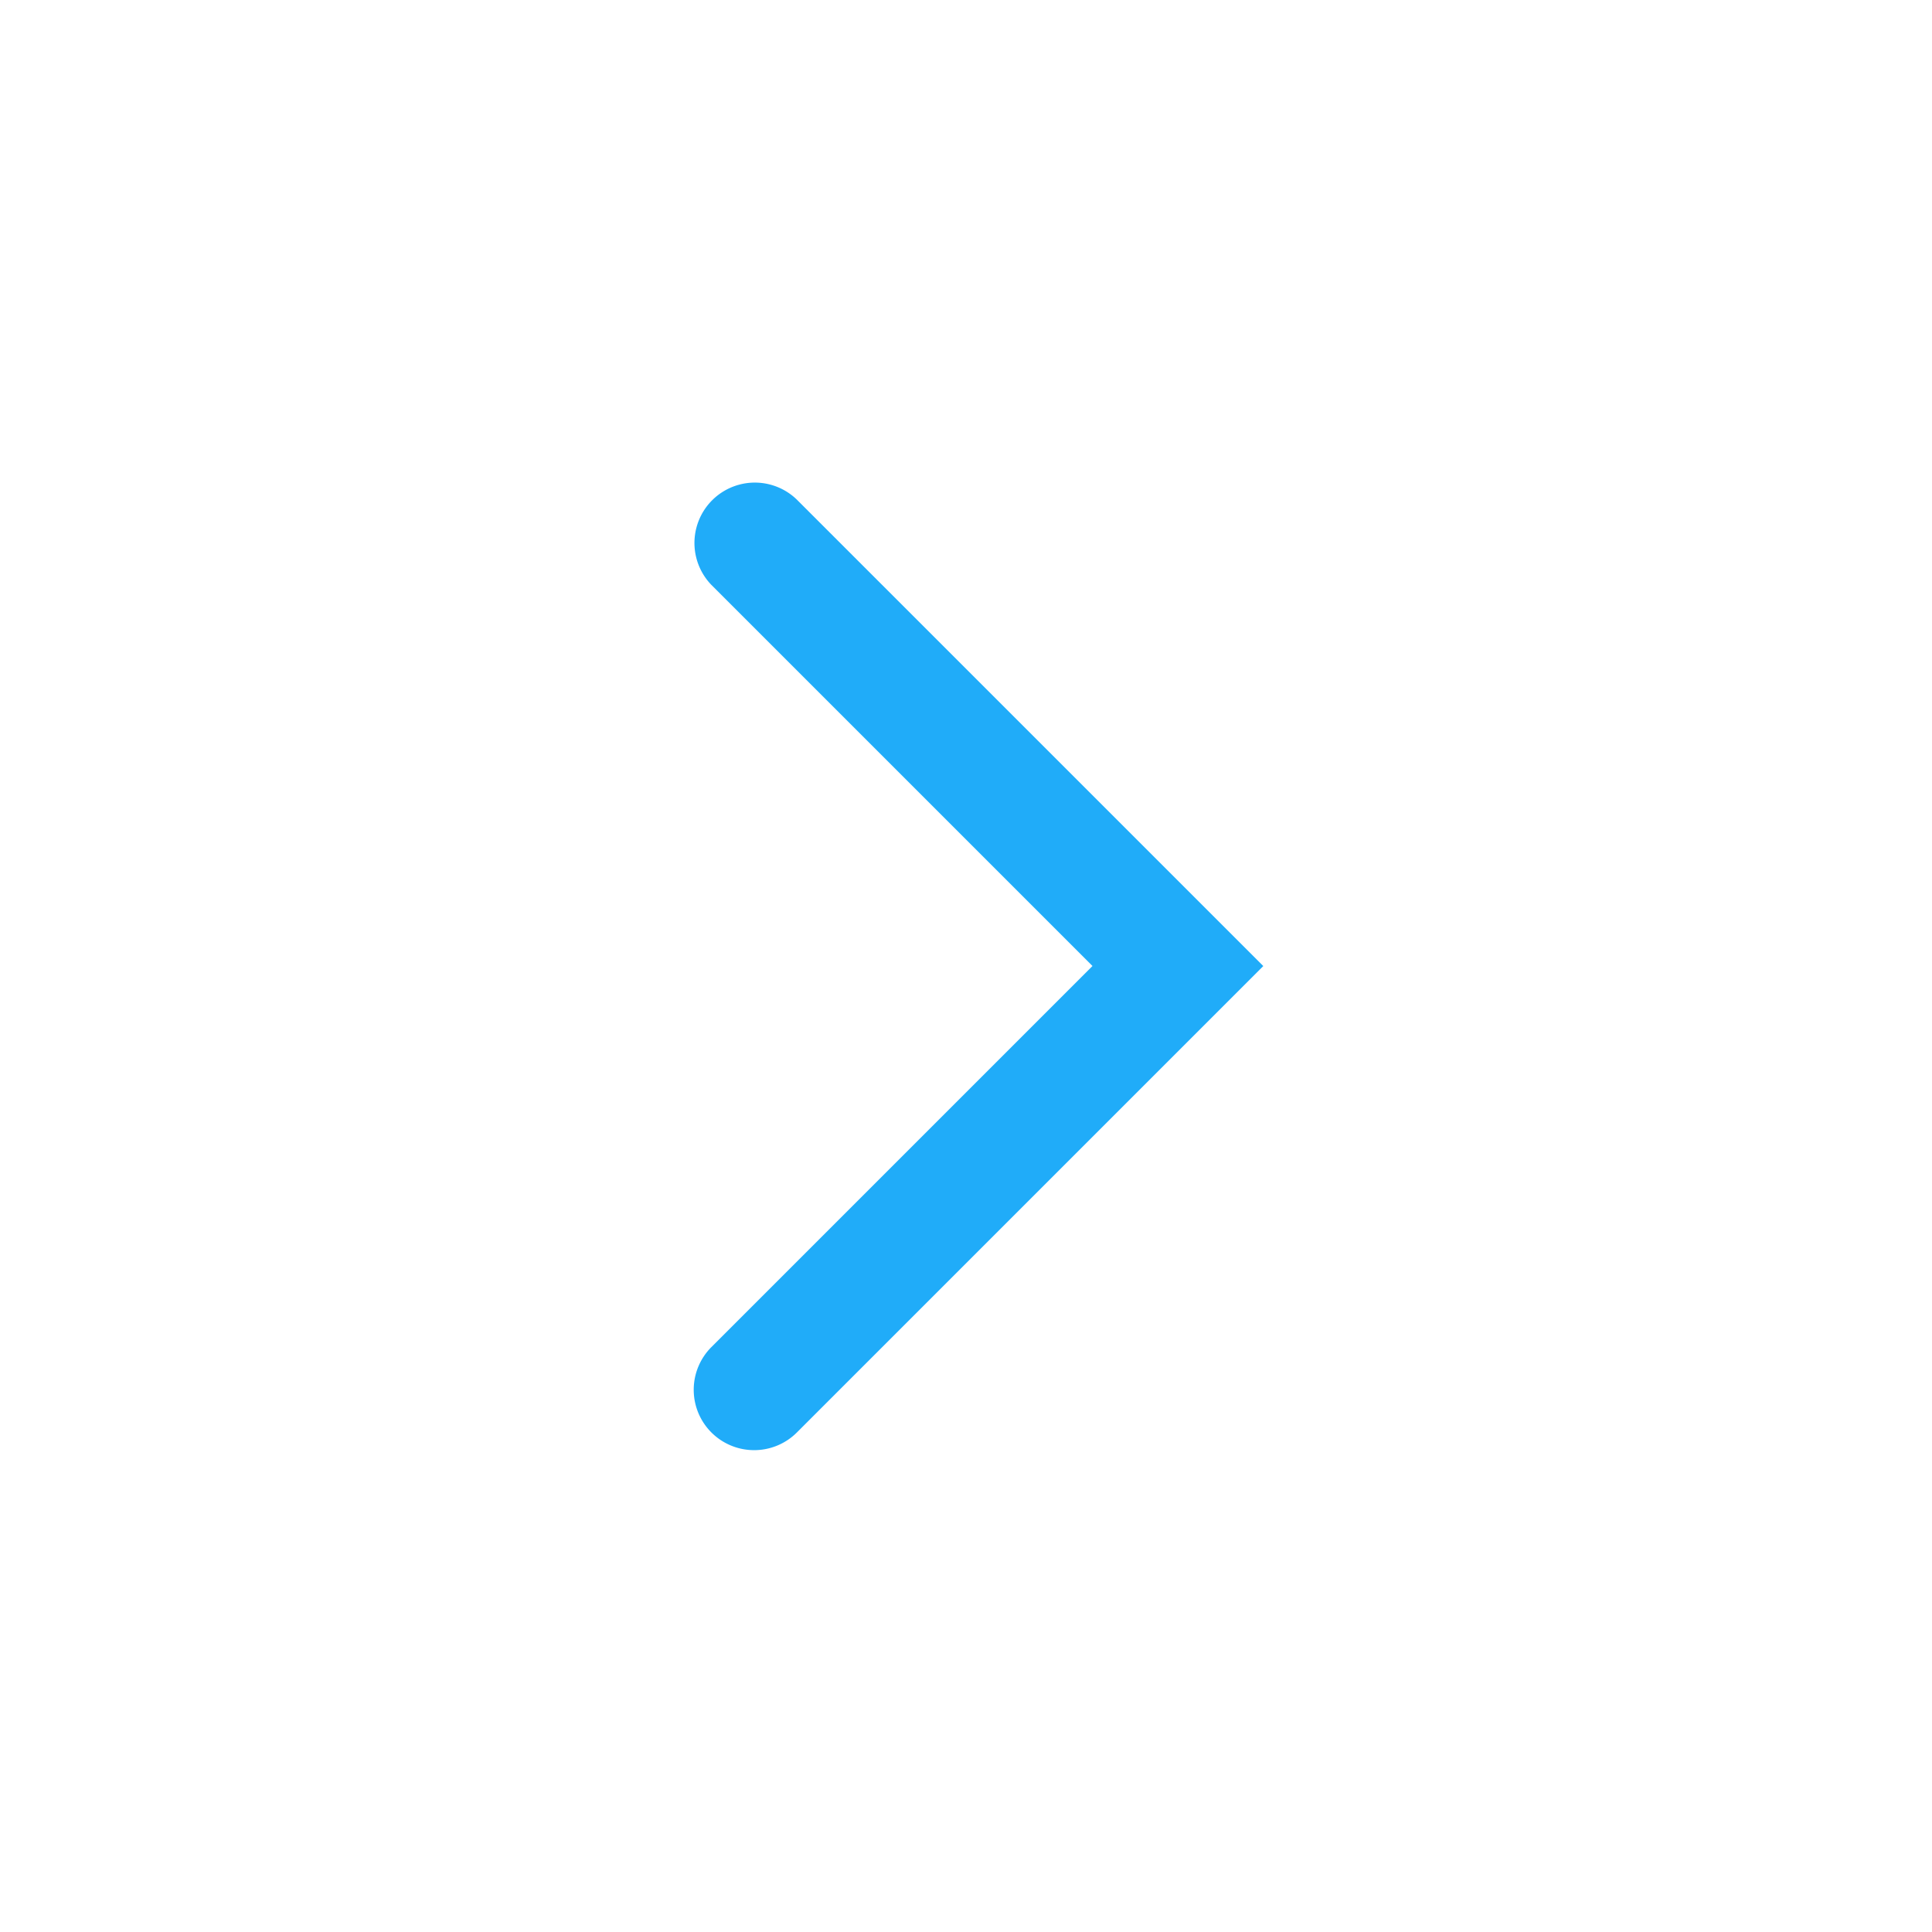 <svg xmlns="http://www.w3.org/2000/svg" width="32" height="32" viewBox="0 0 32 32">
  <g id="Details" transform="translate(-982.5 -166)">
    <rect id="rectangle" width="32" height="32" transform="translate(982.5 166)" fill="none"/>
    <path id="Path_10395" data-name="Path 10395" d="M993.5,189.039a1,1,0,0,1-.707-1.707l6.312-6.312-6.312-6.312a1,1,0,0,1,1.414-1.414l7.727,7.727-7.727,7.727A1,1,0,0,1,993.5,189.039Z" transform="translate(1.49 0.98)" fill="#20acf9"/>
  </g>
</svg>
